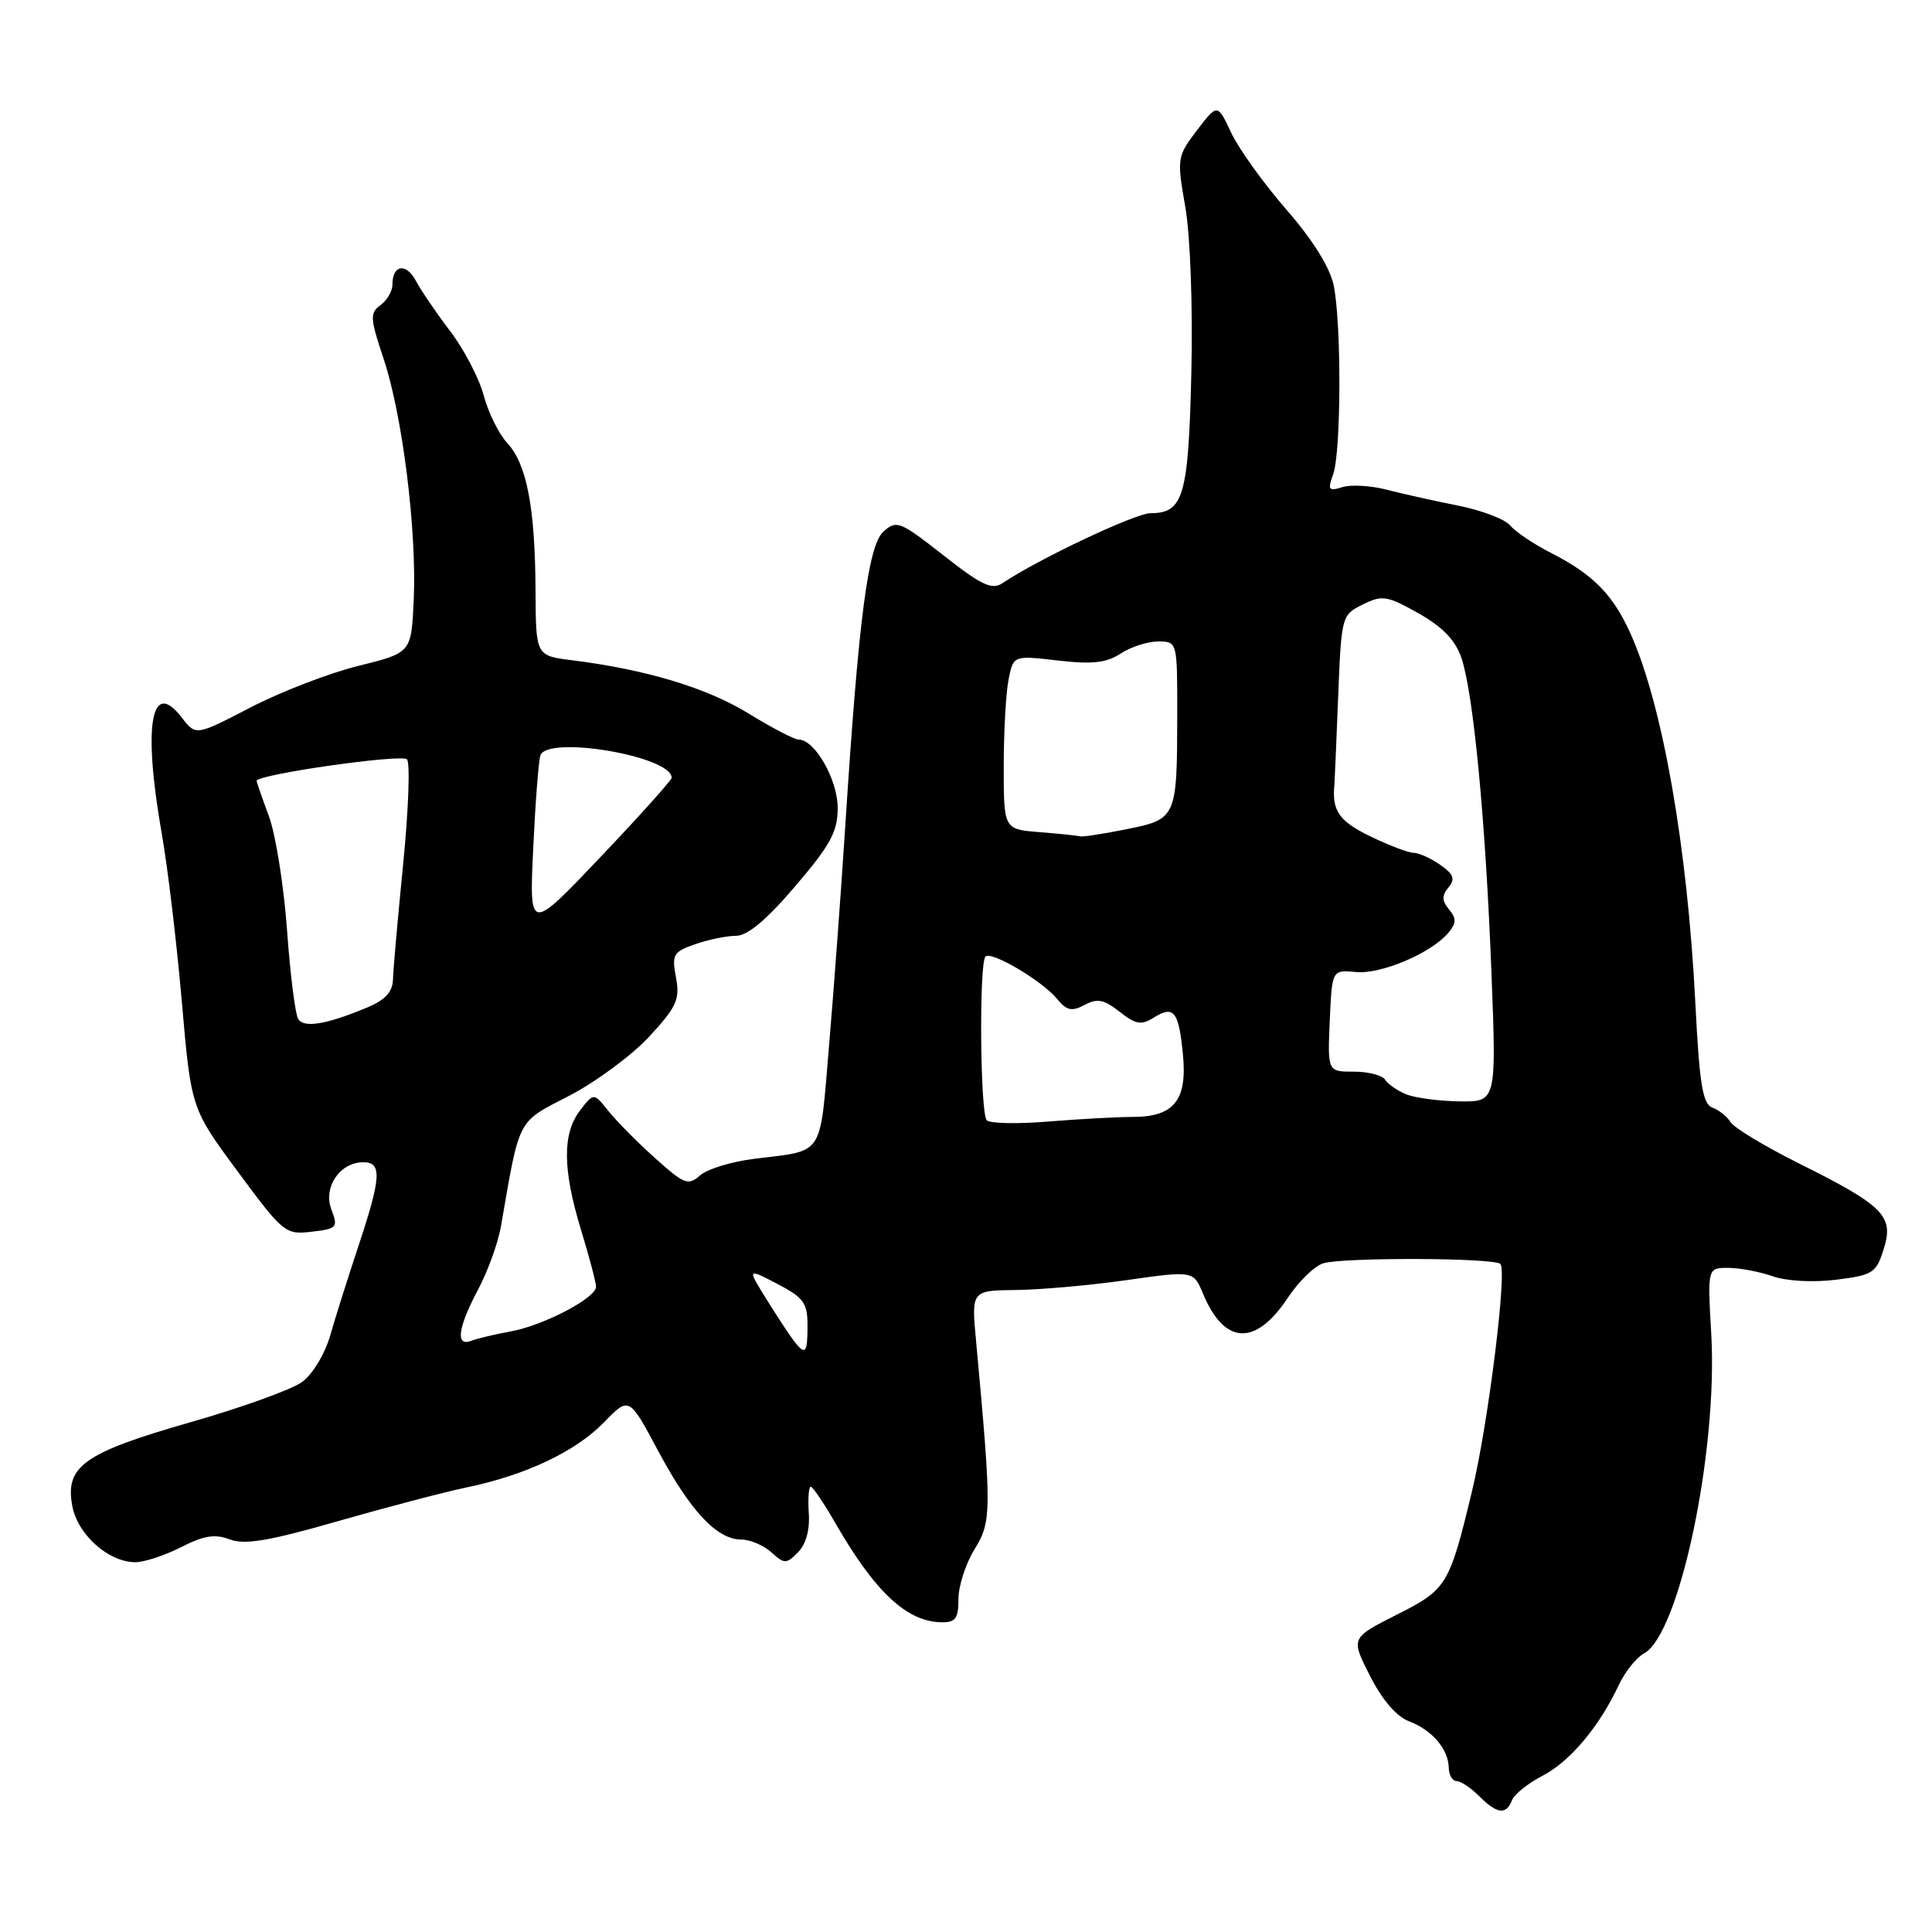 <?xml version="1.0" encoding="UTF-8" standalone="no"?>
<!DOCTYPE svg PUBLIC "-//W3C//DTD SVG 1.1//EN" "http://www.w3.org/Graphics/SVG/1.1/DTD/svg11.dtd" >
<svg xmlns="http://www.w3.org/2000/svg" xmlns:xlink="http://www.w3.org/1999/xlink" version="1.1" viewBox="0 0 256 256">
 <g >
 <path fill="currentColor"
d=" M 200.34 238.55 C 200.65 237.75 202.47 236.29 204.39 235.30 C 208.01 233.43 211.91 228.80 214.49 223.29 C 215.32 221.52 216.83 219.63 217.84 219.09 C 222.53 216.58 227.64 192.31 226.75 176.75 C 226.25 168.00 226.25 168.00 228.98 168.00 C 230.48 168.00 233.14 168.50 234.89 169.11 C 236.75 169.76 240.25 169.95 243.31 169.57 C 248.18 168.96 248.61 168.68 249.61 165.48 C 250.97 161.13 249.63 159.77 238.31 154.13 C 233.81 151.88 229.76 149.43 229.31 148.69 C 228.86 147.95 227.78 147.09 226.91 146.77 C 225.61 146.29 225.19 143.72 224.64 132.86 C 223.59 112.15 220.28 93.30 216.03 83.91 C 213.70 78.75 211.05 76.07 205.43 73.22 C 203.20 72.08 200.80 70.46 200.11 69.63 C 199.41 68.79 196.29 67.60 193.17 66.99 C 190.05 66.37 185.79 65.42 183.71 64.88 C 181.62 64.34 178.99 64.19 177.86 64.55 C 176.05 65.12 175.90 64.92 176.65 62.85 C 177.72 59.89 177.76 42.73 176.71 37.77 C 176.21 35.41 173.90 31.72 170.45 27.77 C 167.45 24.32 164.16 19.75 163.15 17.61 C 161.32 13.71 161.32 13.71 158.61 17.26 C 155.97 20.73 155.93 20.95 157.06 27.43 C 157.72 31.24 158.06 40.54 157.86 49.37 C 157.48 65.75 156.82 68.00 152.46 68.00 C 150.45 68.00 137.60 74.07 132.82 77.28 C 131.44 78.20 130.05 77.55 125.02 73.59 C 119.26 69.07 118.79 68.88 117.07 70.43 C 115.02 72.29 113.77 81.93 112.00 109.50 C 111.43 118.30 110.46 131.45 109.84 138.73 C 108.59 153.45 109.29 152.39 100.00 153.54 C 96.97 153.91 93.72 154.90 92.77 155.74 C 91.19 157.14 90.67 156.93 86.77 153.43 C 84.42 151.32 81.64 148.50 80.59 147.18 C 78.68 144.78 78.68 144.78 76.86 147.14 C 74.50 150.21 74.54 154.95 77.00 163.00 C 78.09 166.57 78.98 169.95 78.98 170.50 C 78.98 171.99 72.05 175.62 67.68 176.42 C 65.58 176.80 63.21 177.36 62.43 177.67 C 60.32 178.47 60.67 175.93 63.34 170.89 C 64.63 168.47 66.00 164.69 66.38 162.49 C 68.91 147.91 68.44 148.81 75.47 145.17 C 79.00 143.33 83.76 139.81 86.04 137.34 C 89.68 133.39 90.11 132.43 89.57 129.52 C 89.00 126.48 89.21 126.12 92.12 125.11 C 93.87 124.50 96.30 124.00 97.53 124.00 C 99.05 124.00 101.57 121.89 105.38 117.42 C 110.06 111.94 111.00 110.20 111.00 107.05 C 111.00 103.31 107.97 98.00 105.83 98.00 C 105.26 98.00 102.26 96.43 99.15 94.52 C 93.68 91.15 85.60 88.71 75.75 87.48 C 71.00 86.88 71.00 86.88 70.96 78.19 C 70.90 67.22 69.80 61.49 67.21 58.70 C 66.09 57.49 64.69 54.65 64.09 52.39 C 63.49 50.14 61.50 46.31 59.66 43.89 C 57.82 41.48 55.77 38.47 55.11 37.22 C 53.82 34.79 52.00 35.07 52.00 37.70 C 52.00 38.57 51.29 39.80 50.42 40.43 C 48.99 41.48 49.03 42.16 50.83 47.54 C 53.33 55.02 55.24 70.33 54.82 79.50 C 54.50 86.50 54.50 86.50 47.50 88.23 C 43.65 89.18 37.23 91.65 33.22 93.73 C 25.95 97.50 25.95 97.50 24.11 95.11 C 20.01 89.76 18.91 96.10 21.44 110.50 C 22.22 114.90 23.41 124.89 24.09 132.69 C 25.32 146.88 25.32 146.88 31.52 155.26 C 37.53 163.39 37.82 163.62 41.29 163.21 C 44.67 162.82 44.82 162.65 43.91 160.26 C 42.79 157.31 45.04 154.00 48.15 154.00 C 50.63 154.00 50.51 156.02 47.53 165.00 C 46.16 169.12 44.46 174.48 43.77 176.91 C 43.04 179.43 41.43 182.10 40.00 183.14 C 38.62 184.13 32.00 186.52 25.28 188.44 C 11.12 192.49 8.59 194.28 9.58 199.55 C 10.29 203.36 14.38 207.00 17.94 207.00 C 19.12 207.00 21.84 206.10 23.99 205.01 C 27.00 203.47 28.48 203.23 30.45 203.98 C 32.42 204.73 35.63 204.19 44.75 201.57 C 51.21 199.72 58.90 197.70 61.83 197.09 C 69.66 195.47 76.30 192.32 80.05 188.45 C 83.36 185.04 83.36 185.04 87.22 192.27 C 91.49 200.25 95.01 204.00 98.23 204.00 C 99.39 204.00 101.18 204.76 102.20 205.68 C 103.94 207.26 104.17 207.26 105.74 205.69 C 106.79 204.64 107.32 202.72 107.17 200.51 C 107.04 198.58 107.16 197.00 107.43 197.00 C 107.70 197.00 109.14 199.14 110.65 201.75 C 115.93 210.94 120.15 214.89 124.75 214.96 C 126.61 214.99 127.00 214.46 127.00 211.87 C 127.00 210.15 127.96 207.18 129.14 205.27 C 131.40 201.62 131.41 200.23 129.34 177.75 C 128.71 171.00 128.71 171.00 134.61 170.93 C 137.85 170.90 144.47 170.31 149.31 169.62 C 158.13 168.37 158.13 168.37 159.41 171.43 C 162.25 178.23 166.37 178.42 170.65 171.95 C 172.07 169.81 174.17 167.76 175.32 167.40 C 177.87 166.59 197.99 166.65 198.81 167.48 C 199.72 168.39 197.20 188.62 195.07 197.50 C 192.04 210.10 191.74 210.60 185.03 213.98 C 178.98 217.04 178.98 217.04 181.53 222.06 C 183.14 225.24 185.04 227.44 186.70 228.08 C 189.77 229.24 191.92 231.77 191.97 234.25 C 191.99 235.21 192.45 236.00 193.00 236.00 C 193.55 236.00 194.90 236.90 196.00 238.00 C 198.37 240.37 199.58 240.52 200.34 238.55 Z  M 105.25 177.75 C 104.71 177.06 103.08 174.59 101.63 172.26 C 98.99 168.03 98.99 168.03 103.00 170.12 C 106.47 171.93 107.00 172.65 107.00 175.60 C 107.00 179.32 106.74 179.63 105.25 177.75 Z  M 130.75 148.44 C 129.87 147.54 129.72 127.61 130.58 126.75 C 131.36 125.97 138.09 129.96 140.07 132.36 C 141.34 133.91 142.02 134.06 143.71 133.16 C 145.39 132.26 146.28 132.43 148.35 134.06 C 150.50 135.76 151.23 135.88 152.91 134.82 C 155.55 133.17 156.20 134.01 156.75 139.80 C 157.33 145.80 155.54 148.00 150.08 148.00 C 148.00 148.00 142.97 148.28 138.90 148.61 C 134.83 148.95 131.16 148.87 130.75 148.44 Z  M 186.35 145.01 C 185.17 144.53 183.91 143.66 183.54 143.07 C 183.18 142.48 181.31 142.00 179.40 142.00 C 175.91 142.00 175.91 142.00 176.20 135.25 C 176.50 128.50 176.50 128.50 179.68 128.80 C 183.02 129.12 189.70 126.27 191.94 123.57 C 192.98 122.31 193.00 121.70 192.00 120.50 C 191.05 119.35 191.03 118.67 191.93 117.59 C 192.85 116.47 192.63 115.85 190.83 114.59 C 189.58 113.72 187.99 113.00 187.30 113.00 C 186.62 113.00 184.02 112.01 181.53 110.80 C 177.42 108.80 176.46 107.41 176.82 103.93 C 176.85 103.62 177.07 98.44 177.31 92.43 C 177.74 81.61 177.77 81.49 180.57 80.10 C 183.16 78.82 183.78 78.92 187.95 81.26 C 191.15 83.07 192.84 84.82 193.64 87.16 C 195.23 91.84 196.83 108.47 197.62 128.75 C 198.29 146.00 198.29 146.00 193.40 145.94 C 190.70 145.90 187.53 145.48 186.35 145.01 Z  M 39.51 135.02 C 39.12 134.39 38.45 129.06 38.03 123.19 C 37.60 117.31 36.52 110.53 35.62 108.12 C 34.73 105.72 34.00 103.62 34.00 103.47 C 34.00 102.62 53.26 99.87 53.93 100.62 C 54.36 101.10 54.13 107.35 53.42 114.50 C 52.71 121.65 52.10 128.54 52.07 129.80 C 52.02 131.43 51.03 132.51 48.69 133.48 C 43.25 135.76 40.27 136.25 39.51 135.02 Z  M 70.65 112.50 C 70.93 106.45 71.36 100.88 71.60 100.11 C 72.46 97.39 89.00 100.19 89.00 103.06 C 89.00 103.37 84.76 108.10 79.57 113.56 C 70.13 123.50 70.13 123.50 70.65 112.50 Z  M 137.75 110.26 C 133.00 109.89 133.00 109.89 133.00 101.57 C 133.00 96.99 133.29 91.81 133.64 90.04 C 134.28 86.84 134.28 86.84 140.16 87.52 C 144.73 88.05 146.59 87.84 148.49 86.60 C 149.83 85.72 152.07 85.00 153.46 85.00 C 156.00 85.00 156.00 85.00 155.99 94.75 C 155.97 108.40 155.90 108.54 149.25 109.88 C 146.18 110.50 143.40 110.92 143.08 110.82 C 142.76 110.72 140.36 110.47 137.75 110.26 Z "/>
</g>
</svg>